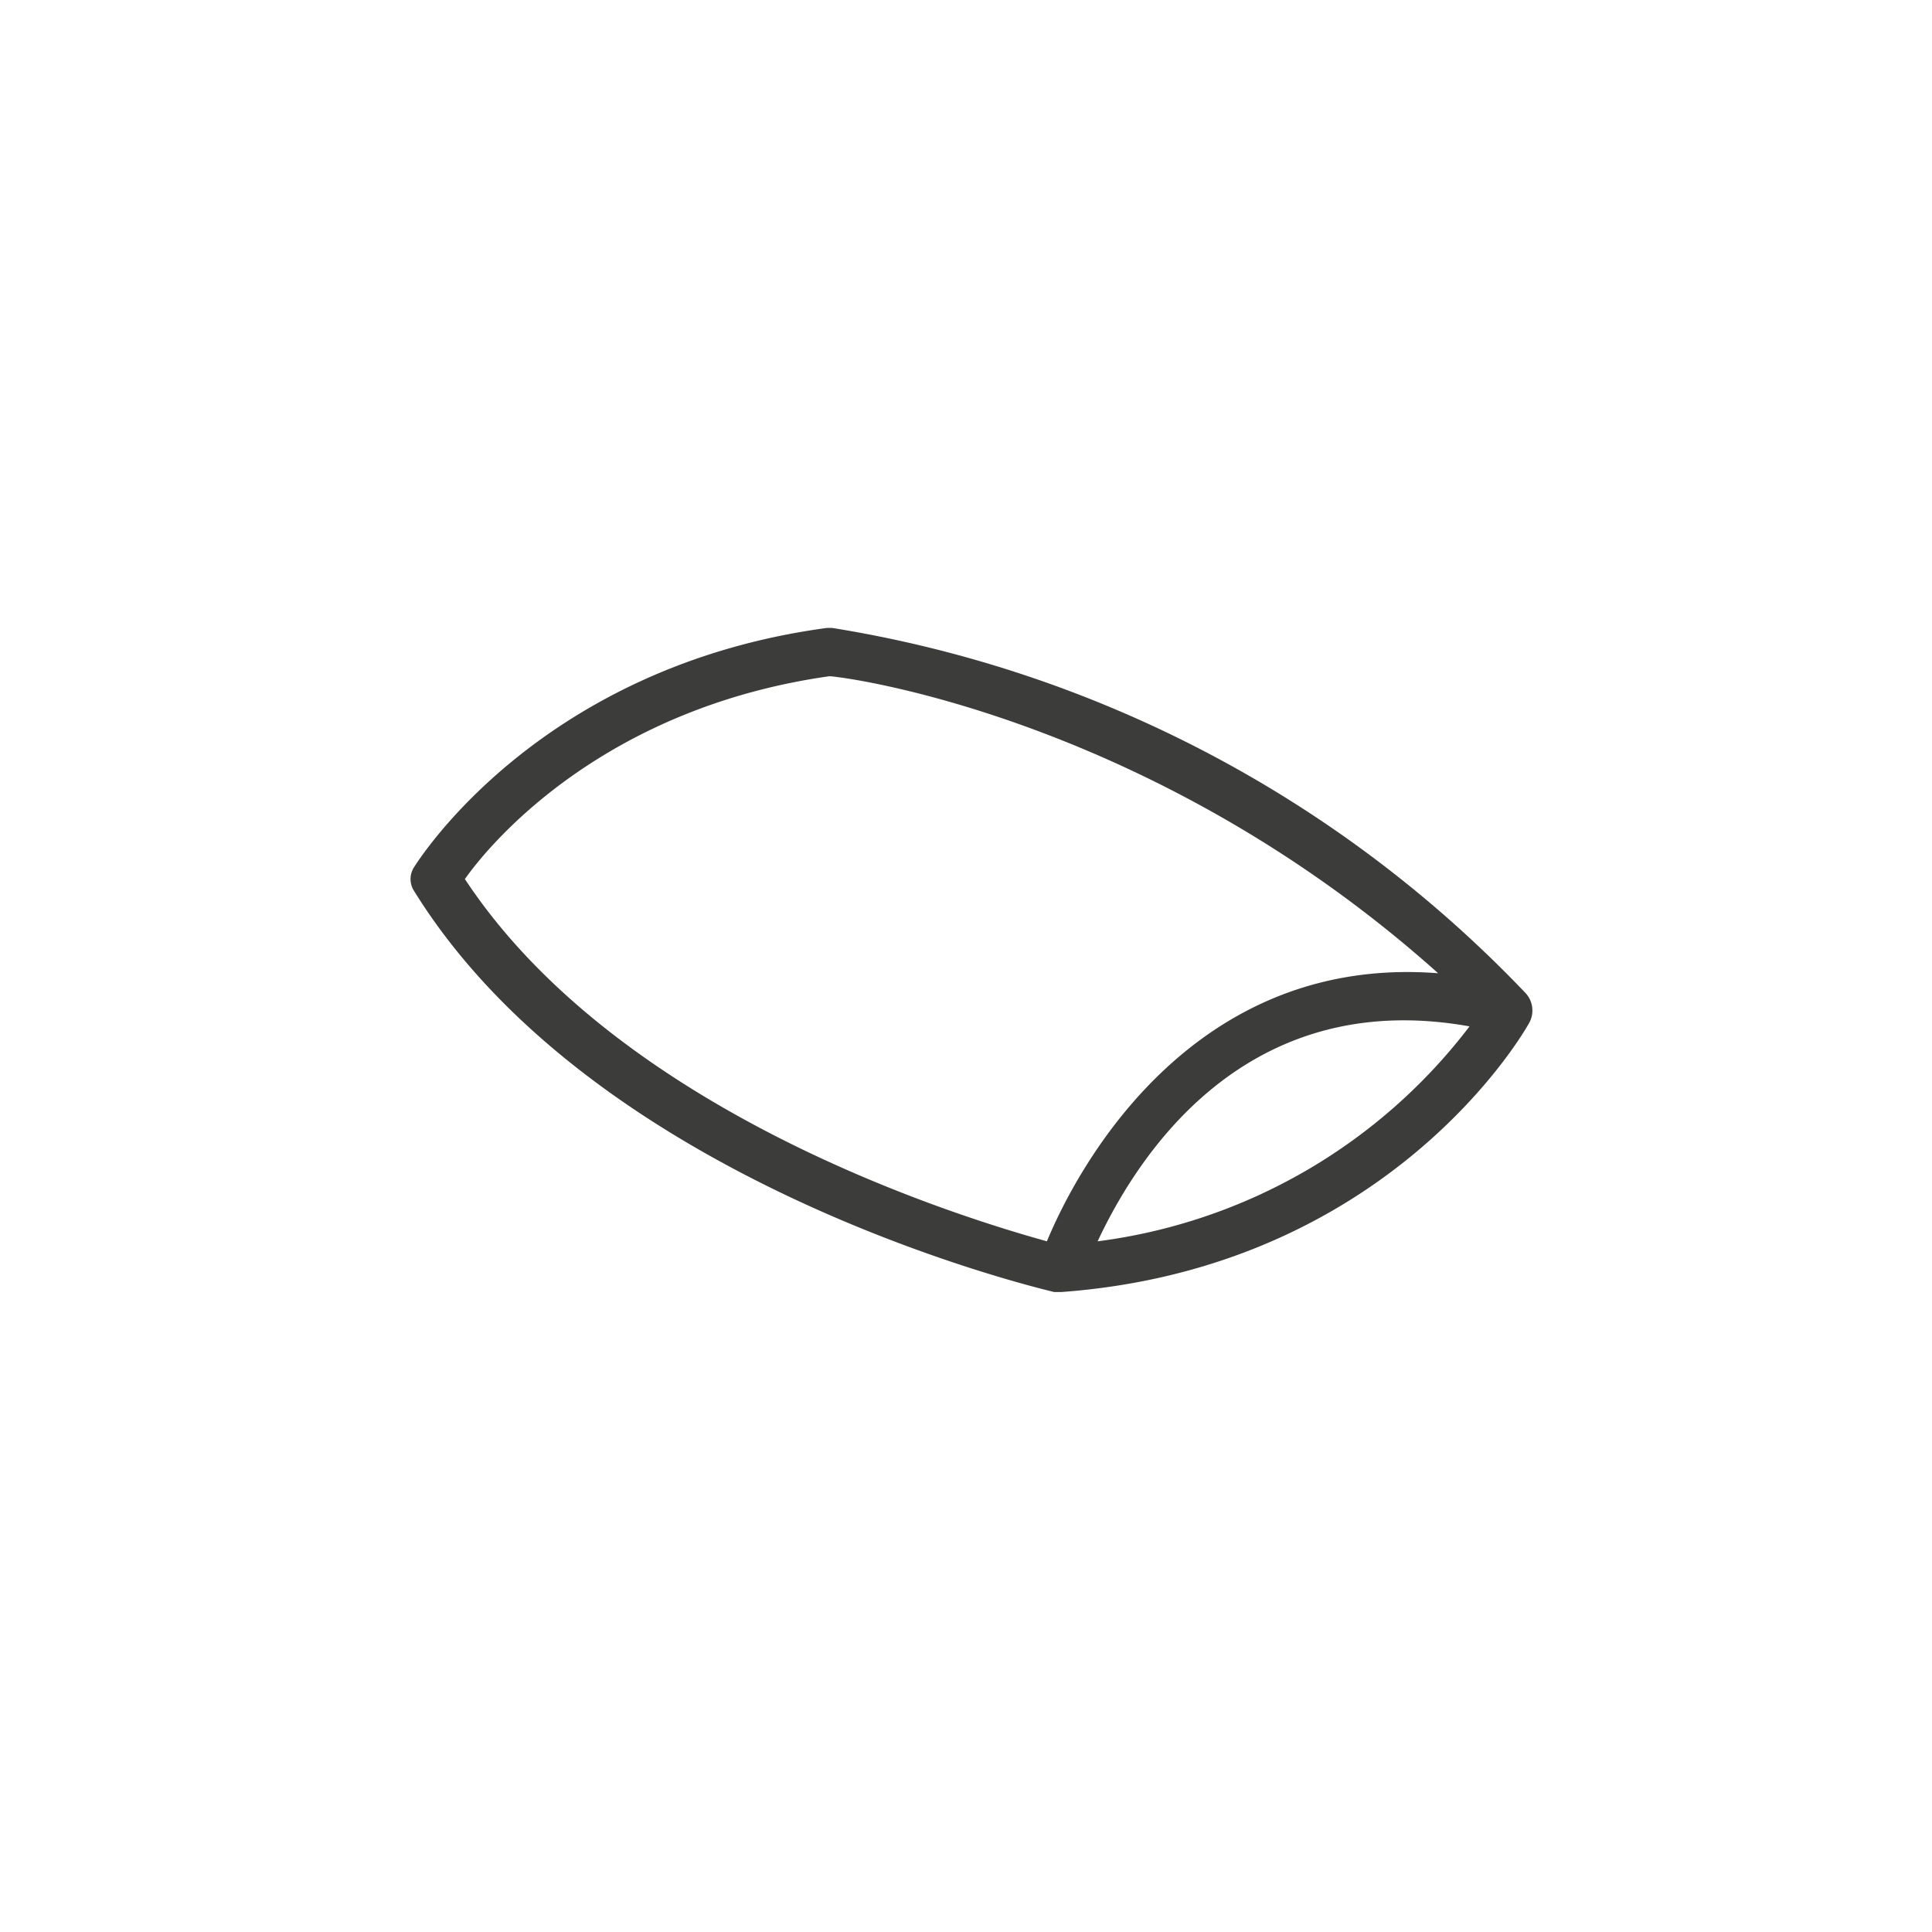 <svg xmlns="http://www.w3.org/2000/svg" viewBox="0 0 80 80">
    <defs>
        <style>
            .cls-1{fill:none;opacity:0}.cls-2{fill:#3c3c3b}
        </style>
    </defs>
    <g id="category_pillow_s" transform="translate(-13878.001 -3544)">
        <path id="사각형_1881" d="M0 0h80v80H0z" class="cls-1" data-name="사각형 1881" transform="translate(13878.001 3544)"/>
        <g id="그룹_3438" data-name="그룹 3438" transform="translate(13895.051 3570)">
            <path id="패스_1632" d="M17.4 0h-.2C5.3 1.6.3 9.6.1 9.9a.908.908 0 0 0 0 1C7.6 23 25.8 27.3 26.6 27.5h.3c13.6-1 19.2-10.8 19.4-11.2a1.063 1.063 0 0 0-.2-1.2A50.78 50.78 0 0 0 17.4 0zM2.2 10.4C3.4 8.7 8.1 3.3 17.3 2c1.3.1 13.7 2 25.2 12.3-10.3-.8-15 8.2-16.2 11.1-3.6-1-17.7-5.3-24.1-15zm26.2 15c1.5-3.2 5.9-10.6 15.4-8.9a23.045 23.045 0 0 1-15.4 8.9z" class="cls-2" data-name="패스 1632"/>
        </g>
    </g>
</svg>
